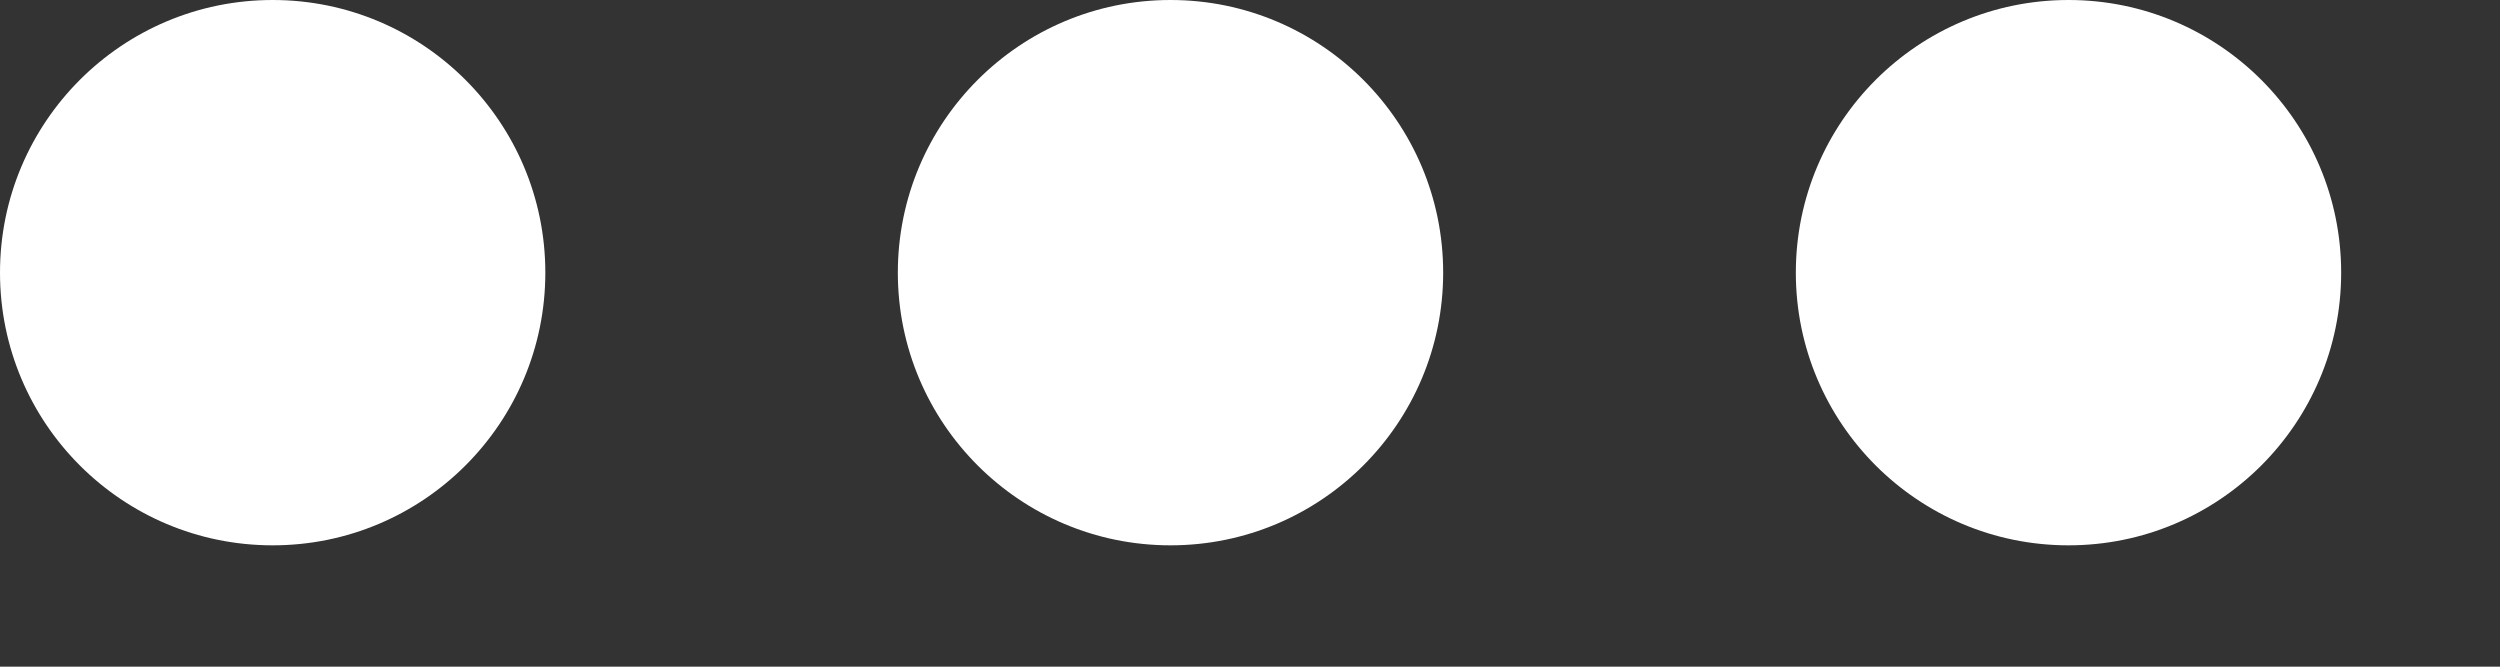 <svg width="15" height="4" viewBox="0 0 15 4" fill="none" xmlns="http://www.w3.org/2000/svg">
<rect x="0" y="0" width="15" height="4" fill="#333333" stroke="none"/>
<g id="Group 145891">
<circle id="Ellipse 1" cx="1.636" cy="1.636" r="1.636" fill="white"/>
<circle id="Ellipse 2" cx="7.023" cy="1.636" r="1.636" fill="white"/>
<circle id="Ellipse 3" cx="12.411" cy="1.636" r="1.636" fill="white"/>
</g>
</svg>
